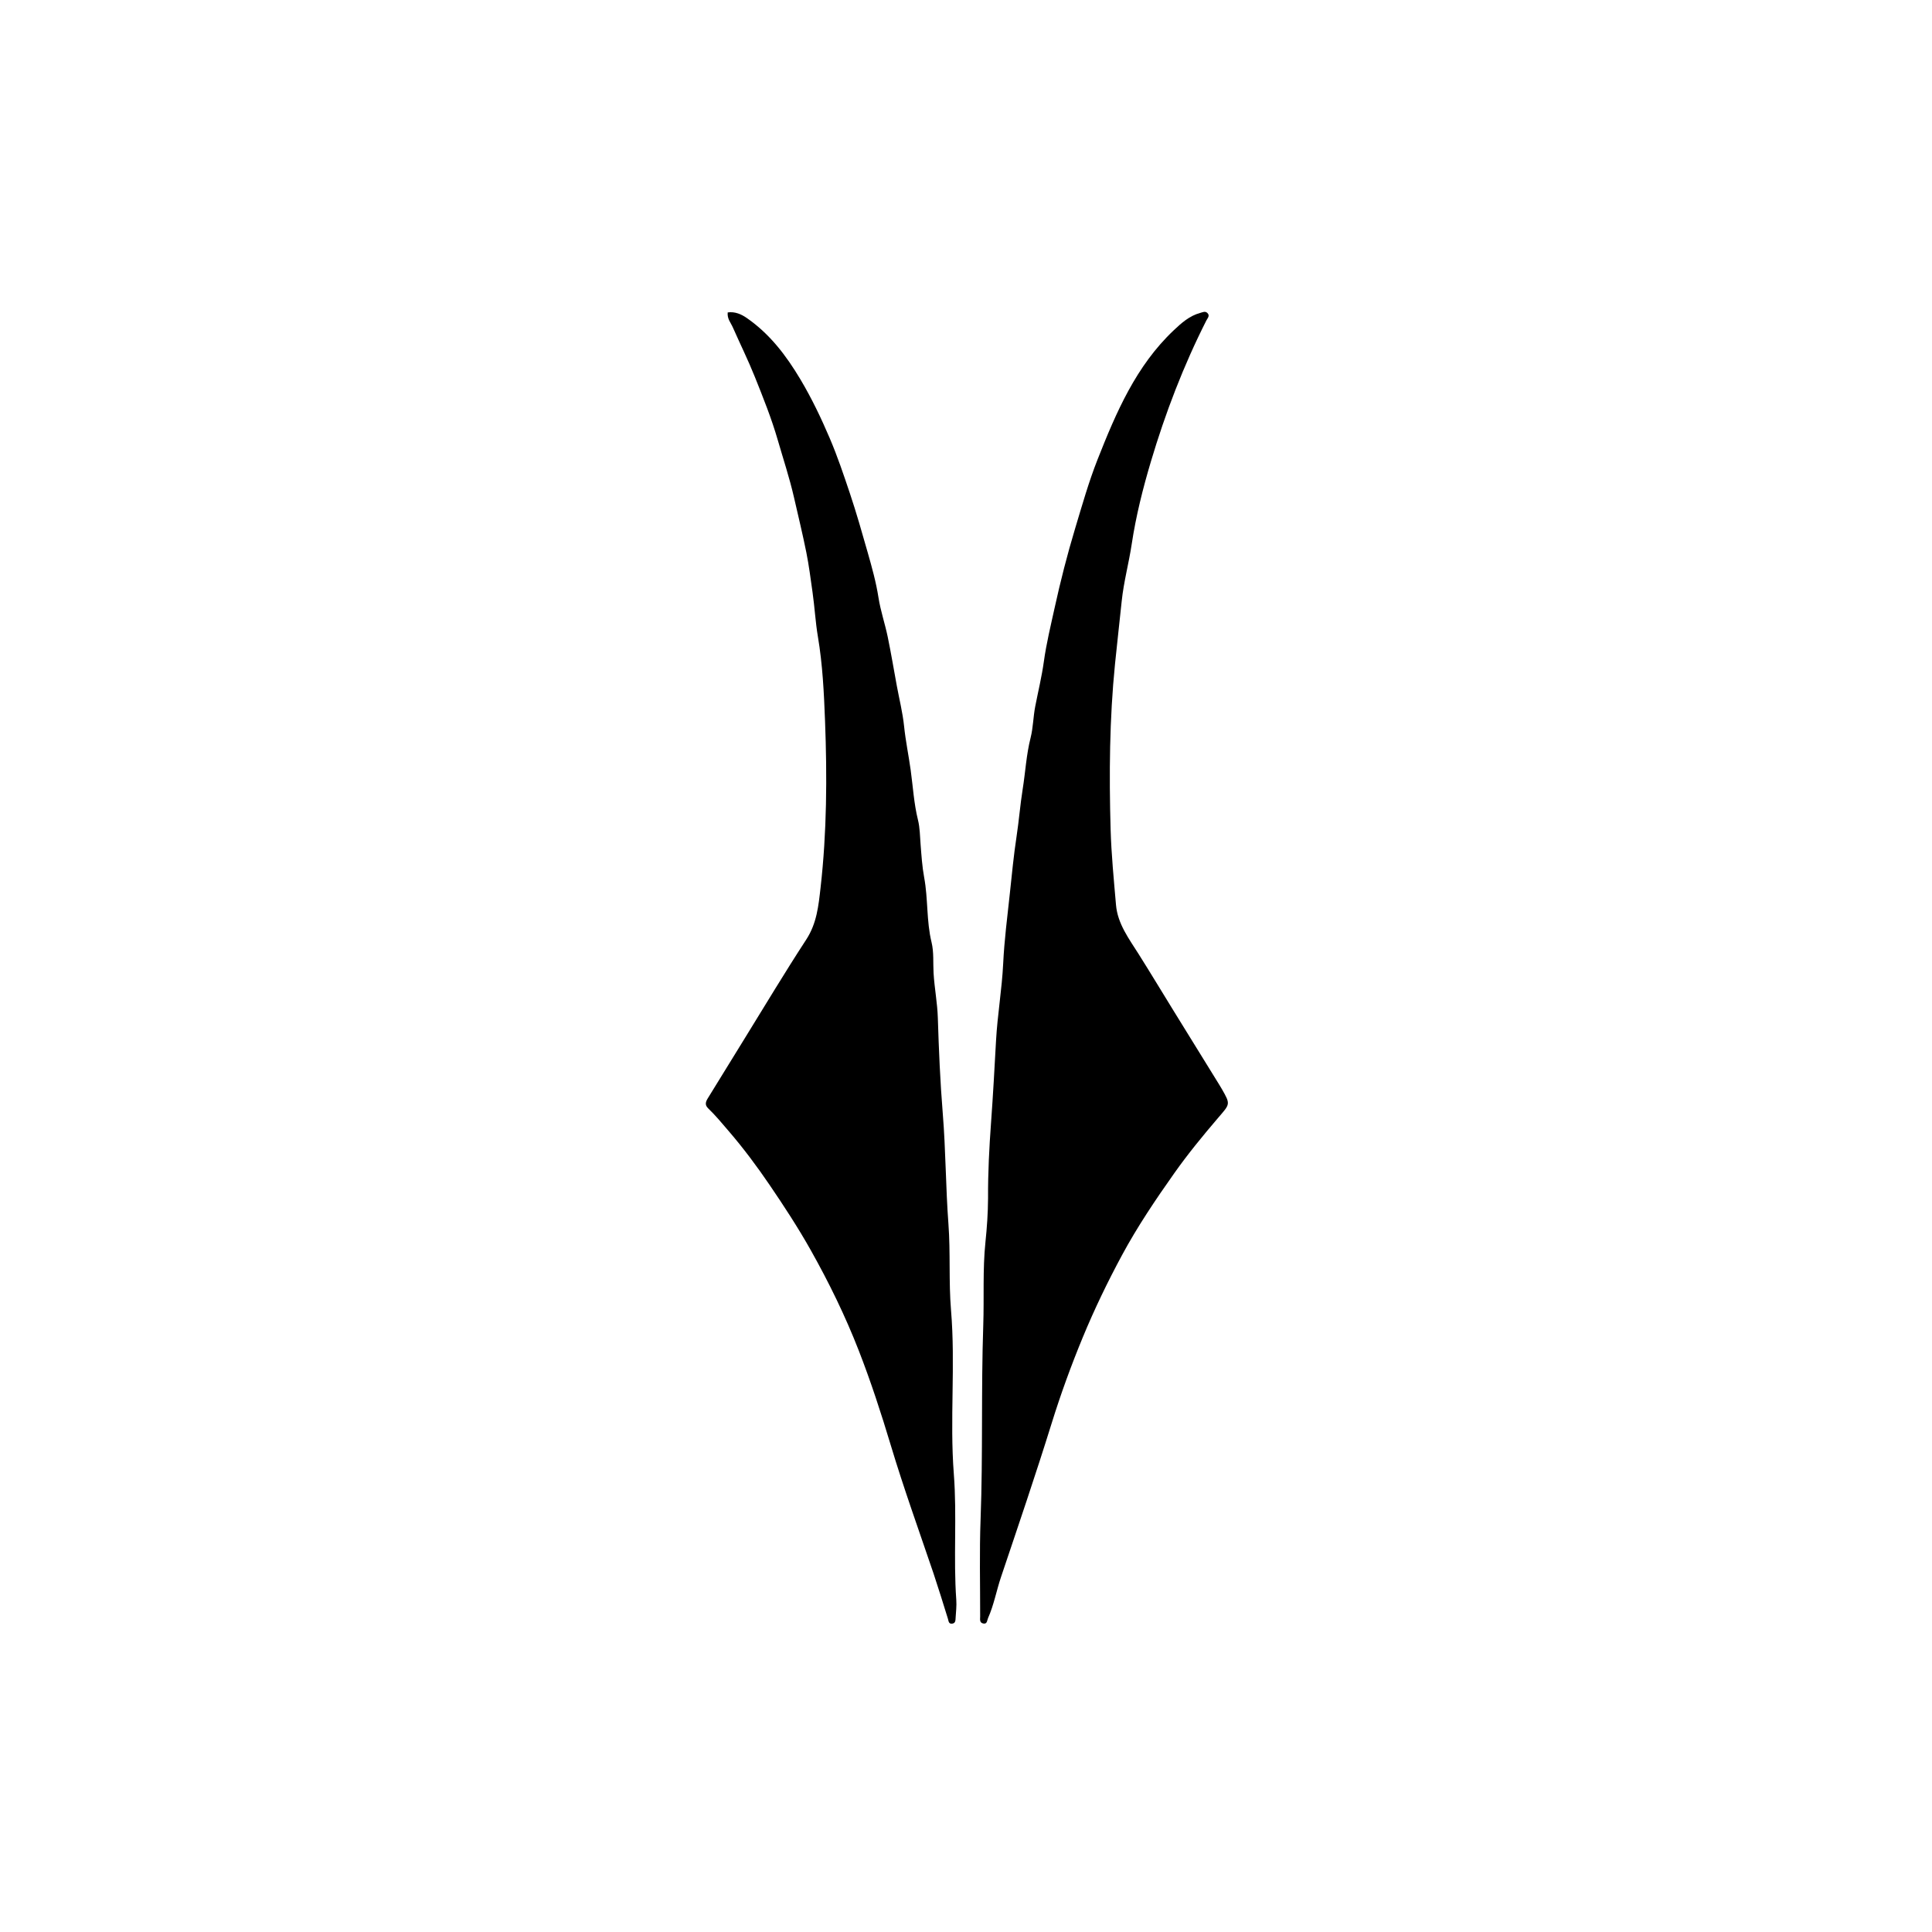<svg version="1.1" id="Layer_1" xmlns="http://www.w3.org/2000/svg" xmlns:xlink="http://www.w3.org/1999/xlink" x="0px" y="0px"
	 width="100%" viewBox="0 0 1024 1024" enable-background="new 0 0 1024 1024" xml:space="preserve">
<path fill="#000000" opacity="1" stroke="none" 
	d="
M494.818,834.046 
	C487.05,811.15 478.961,788.741 472.115,765.959 
	C467.034,749.049 461.562,732.259 455.18,715.872 
	C448.03,697.511 439.357,679.741 429.643,662.483 
	C422.953,650.599 415.531,639.245 407.885,628.014 
	C401.192,618.183 394.09,608.656 386.314,599.605 
	C382.745,595.45 379.28,591.229 375.328,587.434 
	C373.469,585.649 373.995,583.98 375.166,582.092 
	C381.626,571.67 388.012,561.203 394.46,550.774 
	C405.356,533.15 415.994,515.357 427.312,498.008 
	C432.929,489.398 433.821,480.151 434.929,470.369 
	C438.248,441.043 438.413,411.627 437.295,382.284 
	C436.727,367.379 436.02,352.312 433.499,337.414 
	C432.191,329.688 431.784,321.698 430.658,313.864 
	C429.651,306.853 428.781,299.807 427.389,292.87 
	C425.418,283.044 423.041,273.299 420.806,263.527 
	C418.465,253.292 415.152,243.335 412.242,233.265 
	C408.924,221.78 404.5,210.774 400.082,199.749 
	C396.514,190.841 392.247,182.216 388.375,173.427 
	C387.334,171.064 385.353,169.006 385.698,165.589 
	C389.538,165.04 392.918,166.551 395.758,168.513 
	C407.992,176.964 416.741,188.484 424.283,201.157 
	C430.236,211.161 435.222,221.603 439.774,232.26 
	C443.858,241.82 447.171,251.675 450.479,261.543 
	C453.944,271.877 456.915,282.344 459.893,292.805 
	C462.135,300.683 464.348,308.582 465.617,316.747 
	C466.699,323.715 469.039,330.477 470.478,337.402 
	C472.279,346.07 473.723,354.812 475.333,363.52 
	C476.648,370.639 478.442,377.707 479.182,384.885 
	C479.989,392.717 481.609,400.416 482.684,408.189 
	C483.898,416.968 484.391,425.896 486.536,434.553 
	C487.576,438.75 487.594,443.145 487.919,447.366 
	C488.375,453.285 488.774,459.388 489.828,465.057 
	C491.95,476.464 490.981,488.125 493.74,499.424 
	C495.031,504.712 494.493,510.346 494.813,515.771 
	C495.281,523.717 496.824,531.516 497.071,539.485 
	C497.596,556.4 498.316,573.358 499.688,590.185 
	C501.28,609.711 501.24,629.27 502.69,648.724 
	C503.831,664.024 502.794,679.308 504.065,694.481 
	C506.488,723.413 503.319,752.424 505.545,781.23 
	C507.268,803.538 505.257,825.778 506.851,848.004 
	C507.076,851.139 506.689,854.323 506.496,857.479 
	C506.417,858.764 506.491,860.351 504.672,860.565 
	C502.775,860.789 502.81,859.27 502.413,857.968 
	C500.009,850.085 497.502,842.235 494.818,834.046 
z"/>
<path fill="#000000" opacity="1" stroke="none" 
	d="
M523.691,635.005 
	C523.617,621.373 524.318,608.207 525.266,595.178 
	C526.322,580.663 527.121,566.155 527.915,551.626 
	C528.663,537.954 531.044,524.368 531.707,510.696 
	C532.308,498.287 533.895,485.978 535.221,473.689 
	C536.31,463.597 537.256,453.411 538.801,443.315 
	C540.065,435.064 540.708,426.6 542.036,418.323 
	C543.492,409.247 543.956,400.04 546.237,391.043 
	C547.597,385.676 547.621,379.947 548.693,374.42 
	C550.226,366.518 552.157,358.628 553.251,350.729 
	C554.594,341.03 556.908,331.592 558.989,322.109 
	C562.085,308.003 565.649,294.004 569.83,280.135 
	C573.547,267.802 577.05,255.382 581.771,243.432 
	C591.599,218.554 602.125,193.935 622.123,175.04 
	C626.189,171.199 630.453,167.377 636.133,165.852 
	C637.407,165.51 638.736,164.757 639.902,165.862 
	C641.45,167.331 640.022,168.625 639.391,169.871 
	C627.243,193.86 617.656,218.925 610.005,244.613 
	C605.741,258.927 602.065,273.539 599.825,288.424 
	C598.307,298.512 595.579,308.446 594.531,318.567 
	C593.379,329.697 592.092,340.839 590.975,351.966 
	C588.044,381.145 587.818,410.354 588.648,439.547 
	C589.027,452.873 590.359,466.268 591.502,479.609 
	C592.364,489.679 598.404,497.58 603.583,505.803 
	C609.771,515.628 615.763,525.577 621.858,535.461 
	C629.399,547.688 636.96,559.902 644.509,572.124 
	C645.552,573.811 646.616,575.488 647.604,577.208 
	C652.352,585.471 651.928,585.12 645.565,592.56 
	C637.513,601.975 629.643,611.571 622.464,621.721 
	C612.51,635.796 602.877,650.079 594.695,665.247 
	C587.067,679.389 580.089,693.842 573.925,708.741 
	C567.713,723.756 562.181,738.979 557.375,754.45 
	C548.893,781.752 539.657,808.795 530.549,835.886 
	C528.127,843.089 526.798,850.641 523.68,857.632 
	C523.106,858.919 523.279,860.975 521.055,860.468 
	C519.061,860.014 519.502,858.169 519.504,856.73 
	C519.53,839.578 519.083,822.408 519.729,805.279 
	C521.022,771 519.977,736.693 521.148,702.447 
	C521.652,687.707 520.782,672.903 522.312,658.269 
	C523.108,650.661 523.639,643.118 523.691,635.005 
z"/>
</svg>